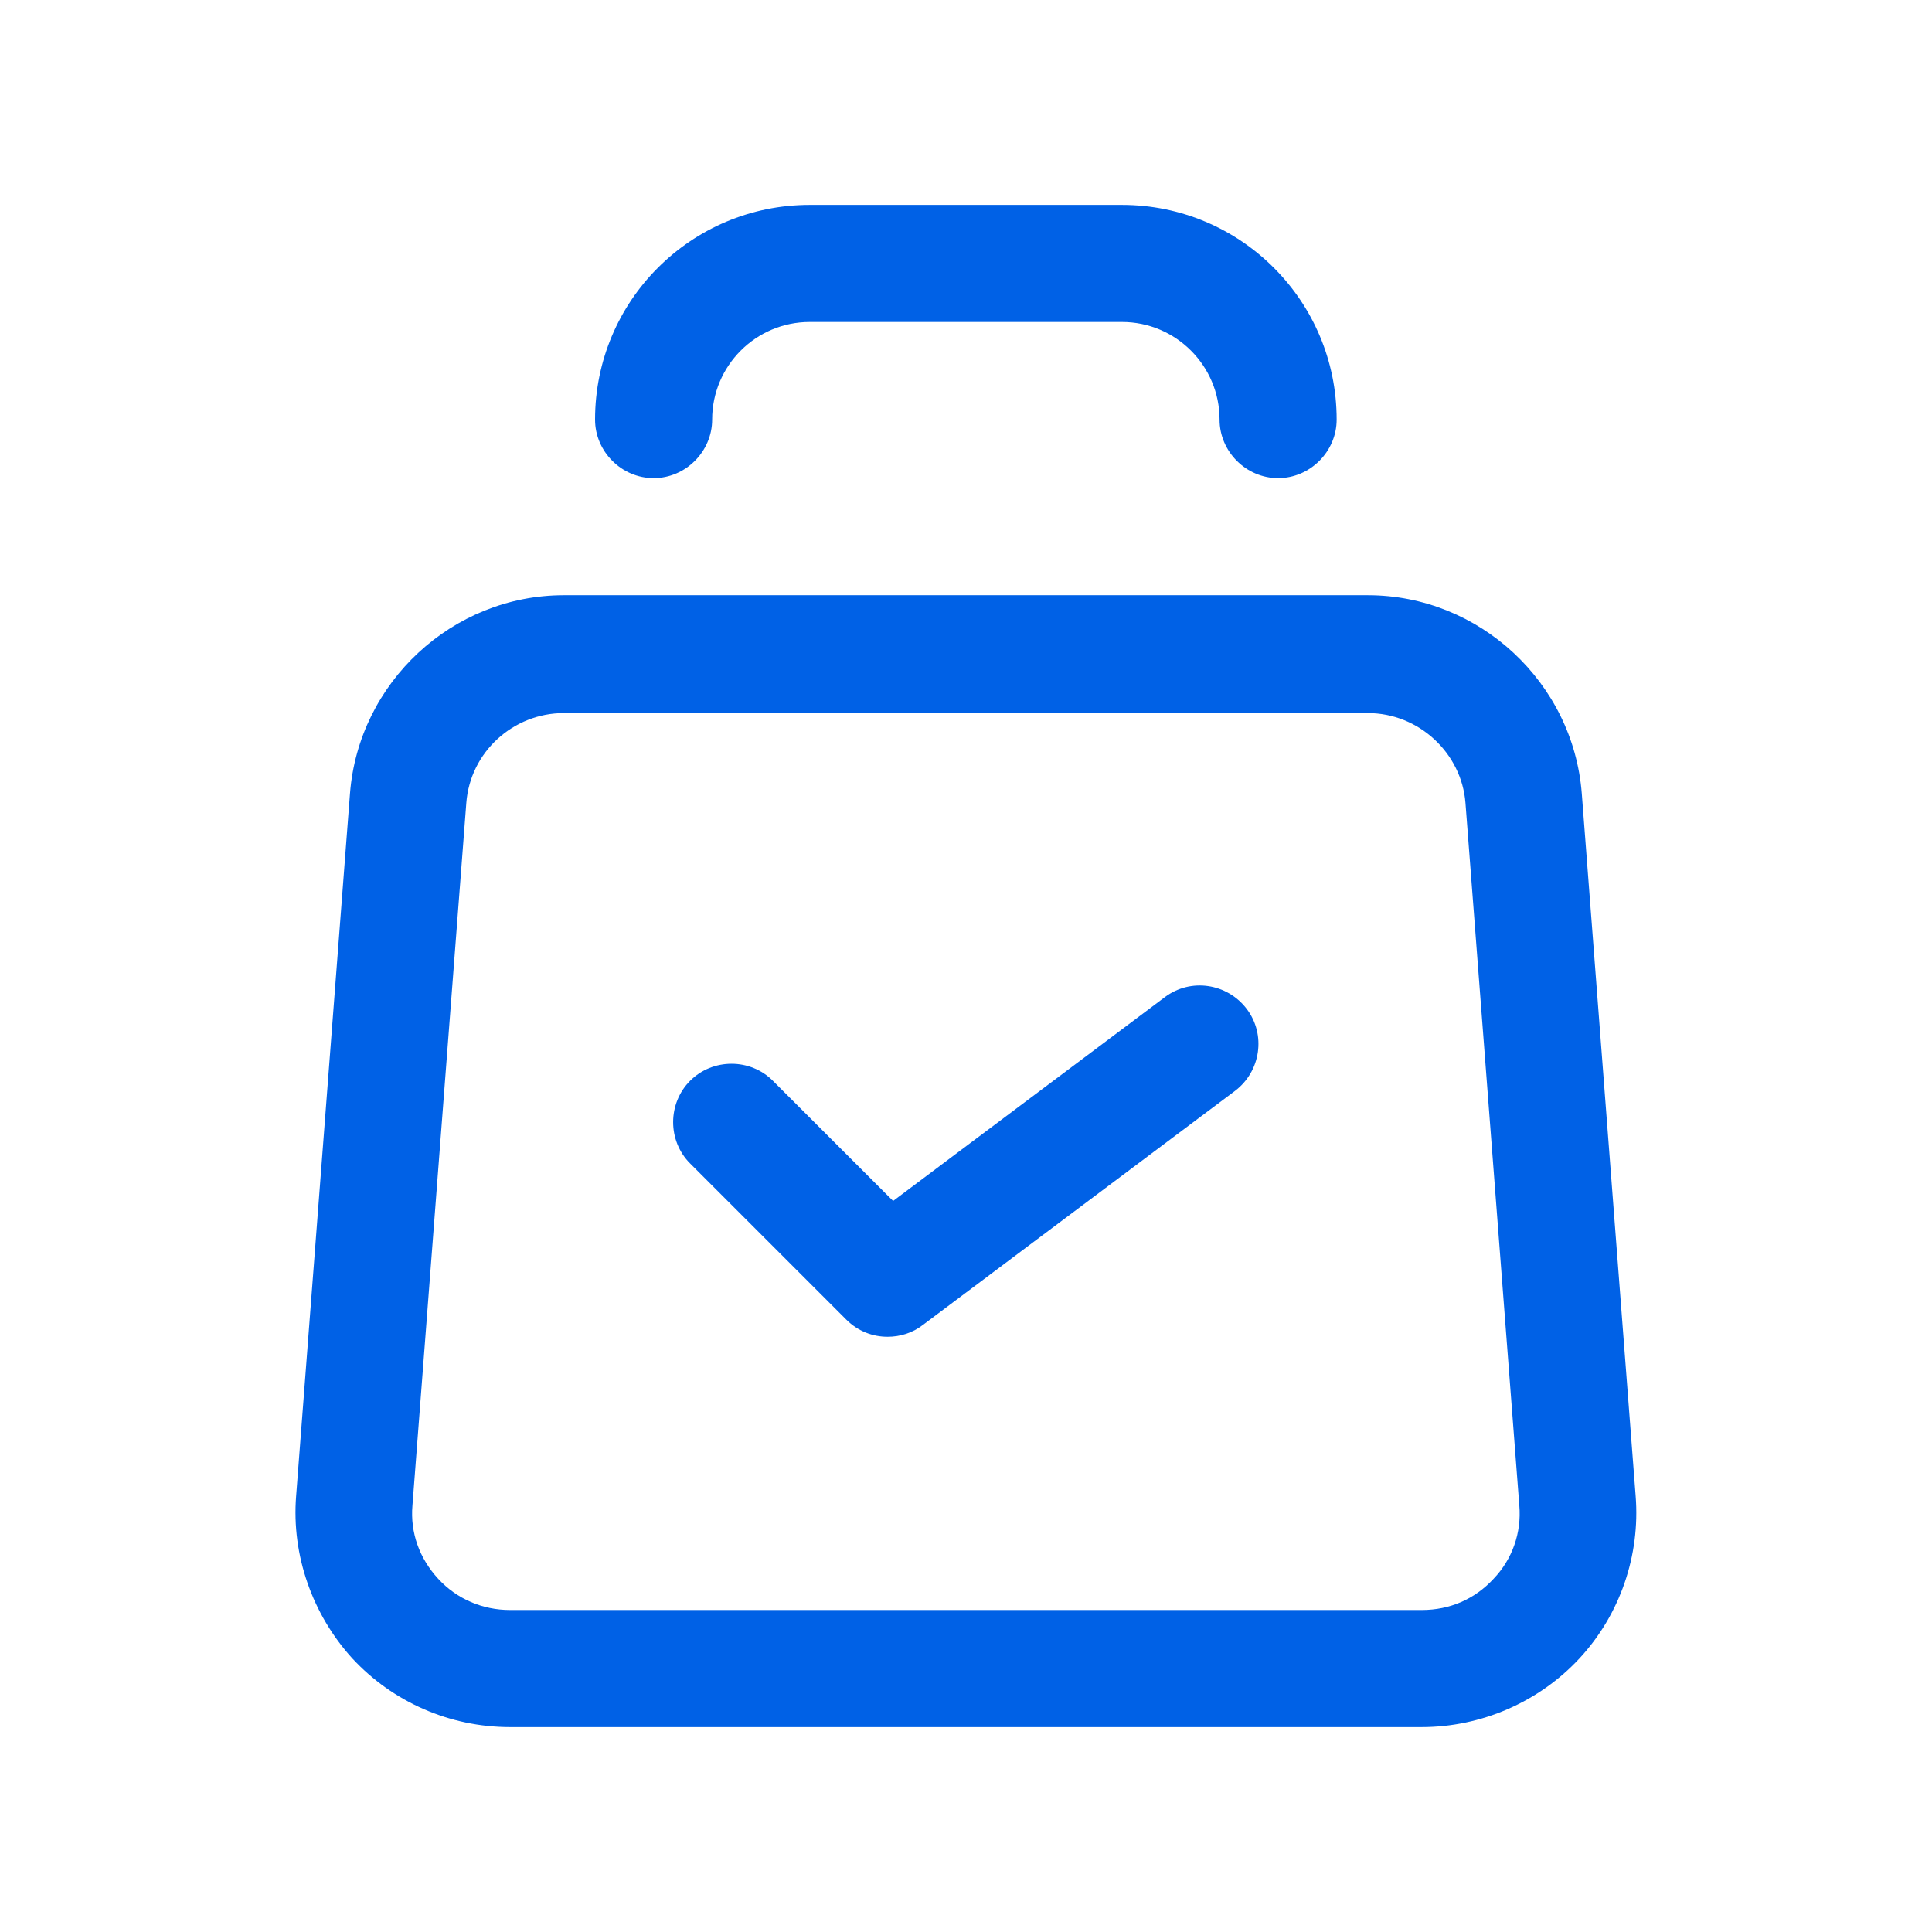 <svg width="33" height="33" viewBox="0 0 33 33" fill="none" xmlns="http://www.w3.org/2000/svg">
<path d="M27.018 13.554C26.871 11.66 25.271 10.167 23.364 10.167H9.631C7.725 10.167 6.125 11.66 5.978 13.554L5.058 25.554C4.978 26.567 5.338 27.58 6.018 28.327C6.711 29.074 7.685 29.5 8.711 29.5H24.285C25.298 29.5 26.285 29.074 26.978 28.327C27.671 27.58 28.018 26.567 27.938 25.554L27.018 13.554ZM25.511 26.967C25.191 27.314 24.765 27.5 24.285 27.5H8.711C8.245 27.5 7.805 27.314 7.485 26.967C7.165 26.62 7.005 26.18 7.045 25.714L7.965 13.714C8.031 12.847 8.765 12.18 9.631 12.18H23.364C24.231 12.18 24.965 12.86 25.031 13.714L25.951 25.714C25.991 26.18 25.831 26.634 25.511 26.967Z" fill="#0061E6"/>
<path d="M11.164 8.167C11.711 8.167 12.164 7.713 12.164 7.167C12.164 6.247 12.911 5.5 13.831 5.5H19.164C20.084 5.5 20.831 6.247 20.831 7.167C20.831 7.713 21.284 8.167 21.831 8.167C22.377 8.167 22.831 7.713 22.831 7.167C22.831 5.14 21.191 3.5 19.164 3.5H13.831C11.804 3.5 10.164 5.14 10.164 7.167C10.164 7.713 10.617 8.167 11.164 8.167Z" fill="#0061E6"/>
<path d="M19.895 17.033L15.255 20.513L13.201 18.46C12.815 18.073 12.175 18.073 11.788 18.46C11.401 18.847 11.401 19.487 11.788 19.873L14.455 22.54C14.655 22.74 14.908 22.833 15.161 22.833C15.375 22.833 15.588 22.767 15.761 22.633L21.095 18.633C21.535 18.3 21.628 17.673 21.295 17.233C20.961 16.793 20.335 16.7 19.895 17.033Z" fill="#0061E6"/>
</svg>
